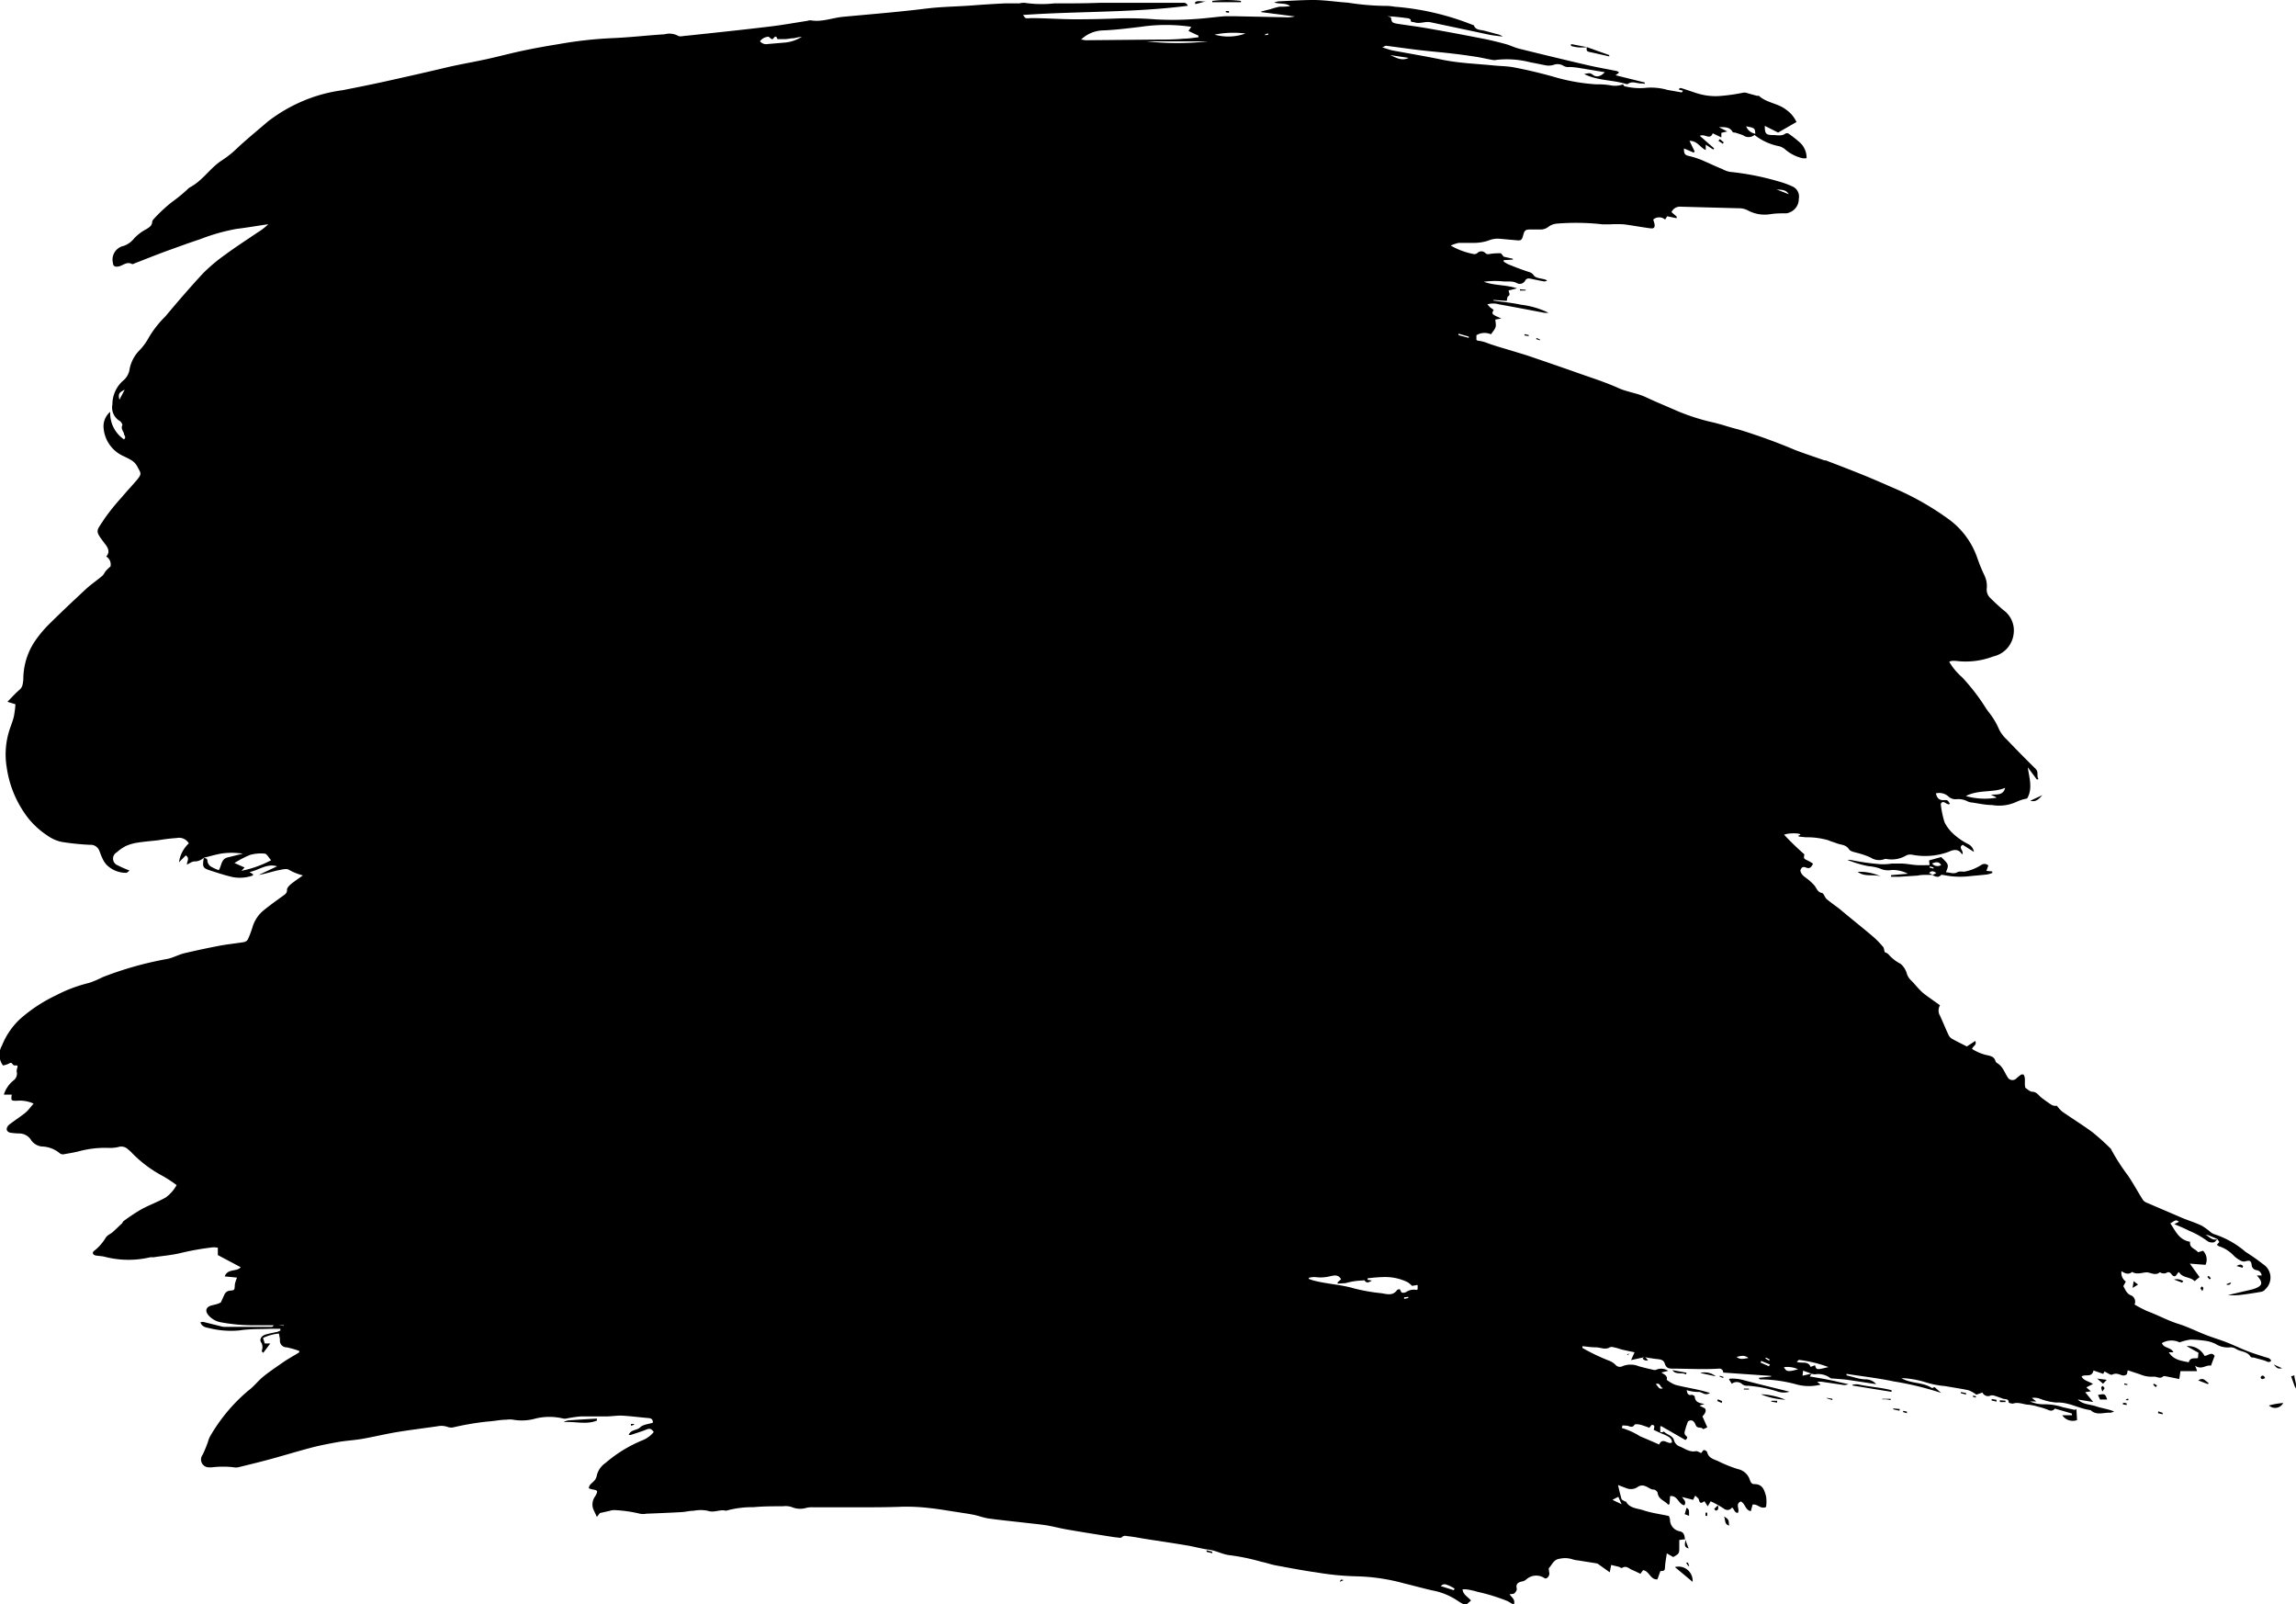 <svg id="Layer_1" data-name="Layer 1" xmlns="http://www.w3.org/2000/svg" viewBox="0 0 250 174.65"><title>eready</title><path d="M183.51,167.55l-.66.08c0,.27,0,.53,0,.79,0,.65,0,.7-.66,1.07l-.7-.4c-.07.52-.16.95-.19,1.39s0,.52-.51.54l-.32.9c-.8.05-.87-.92-1.57-1l-.28.39c-.32-.15-.62-.3-.93-.43s-.62-.5-1.06-.21c-.08.05-.27-.09-.4-.13l-.8-.19-.15.8-1.17-.83a.69.69,0,0,0-.25-.14l-2-.32a3.34,3.34,0,0,1-.63-.12,2.58,2.58,0,0,0-1.38-.07c-.7.08-.83.64-1.18,1-.07.07,0,.28,0,.42a.59.59,0,0,1-.3.72c-.07,0-.12,0-.16,0a1.61,1.61,0,0,0-2,.1,1.1,1.1,0,0,1-.36.21c-.48.09-.85.22-.69.85,0,.13-.13.36-.26.46s-.33.08-.53.11c.21.34.67.55.46,1.14l-.69-.4a20.42,20.42,0,0,0-3.24-1,8,8,0,0,0-1.2-.27,2.42,2.42,0,0,0-.45,0c.07.59.56.79.92,1.21l-.58.51a5.23,5.23,0,0,1-.81-.44,7.36,7.36,0,0,0-2.88-1.18c-1-.23-2-.51-3-.75a21.32,21.32,0,0,0-5.09-.77,29.78,29.78,0,0,1-4.41-.42c-1.52-.21-3-.5-4.52-.78-.52-.1-1-.28-1.55-.39a23.08,23.08,0,0,0-3.34-.7c-.84-.07-1.54-.51-2.35-.61s-1.62-.34-2.43-.47c-1.47-.25-2.93-.46-4.4-.69-.62-.1-1.24-.22-1.87-.3-.26,0-.53-.17-.8.11-.11.12-.47,0-.7,0q-2.64-.4-5.26-.85c-.76-.13-1.51-.34-2.28-.46s-1.68-.2-2.51-.3c-1.25-.14-2.51-.27-3.75-.44-.55-.08-1.07-.29-1.61-.4s-1.39-.23-2.09-.34c-.93-.14-1.86-.31-2.8-.4a21.36,21.36,0,0,0-2.89-.14c-2,.08-4,.06-6,.06-1.26,0-2.52,0-3.78,0a2.9,2.9,0,0,0-.66.06,2.33,2.33,0,0,1-1.62-.09,2.24,2.24,0,0,0-.94-.08c-1.07,0-2.14,0-3.2.1a10.61,10.61,0,0,0-3,.39c-.66-.19-1.29.26-2,0a3.87,3.87,0,0,0-1.51,0c-.46,0-.91.13-1.37.15-1.26.07-2.52.12-3.78.17a1.92,1.92,0,0,1-.72,0,14.74,14.74,0,0,0-2.72-.39,1.55,1.55,0,0,0-.56.08l-1.07.24-.33.42c-.15-.33-.29-.61-.41-.9a1.48,1.48,0,0,1,.21-1.32c.36-.63.34-.67-.37-.79l-.3-.1c0-.38.32-.54.52-.76a1.15,1.15,0,0,0,.35-.67,2.3,2.3,0,0,1,.95-1.34A14.75,14.75,0,0,1,70,156.76a3,3,0,0,0,1.18-.88c-.19-.29-.39-.44-.77-.28-.56.23-1.14.4-1.71.59a.56.56,0,0,1-.24,0c.22-.59.89-.47,1.23-.81s.94-.35,1.4-.52c0-.35-.15-.47-.48-.5-1-.08-2-.22-3-.27-.5,0-1,.08-1.52.09-1,0-1.9,0-2.84,0a14.32,14.32,0,0,0-1.58.23.9.9,0,0,1-.35,0,6.39,6.39,0,0,0-3,0,5.45,5.45,0,0,1-2.44.13,2.26,2.26,0,0,0-.73,0c-.69,0-1.37.16-2.07.2a30.22,30.22,0,0,0-3.63.61,1.18,1.18,0,0,1-.64,0,2.09,2.09,0,0,0-1.21-.09c-1.47.21-2.94.39-4.4.63-1.27.21-2.52.52-3.79.74-.88.15-1.78.19-2.66.35s-2,.37-2.92.62c-1.48.39-2.94.84-4.42,1.24-1.14.31-2.29.59-3.44.87a1.43,1.43,0,0,1-.58,0,10.3,10.3,0,0,0-2.22,0,2.2,2.2,0,0,1-.58,0,.85.85,0,0,1-.53-1.35,13.28,13.28,0,0,0,.58-1.4,2.87,2.87,0,0,1,.23-.6,18.76,18.76,0,0,1,4.18-5c.58-.42,1-1,1.59-1.49s1.35-1,2.05-1.49,1.26-.78,1.89-1.17l0-.16a10.06,10.06,0,0,0-1.37-.39.72.72,0,0,1-.73-.8c0-.22-.07-.43-.11-.7a5.12,5.12,0,0,0-1.73.48l.19.6h.6l-.75,1c-.08,0-.21-.11-.15-.3a1,1,0,0,0-.12-.86c-.17-.29.06-.66.45-.79s.8-.19,1.2-.29c.16,0,.31-.11.47-.16l0-.2c-.34,0-.69,0-1,0-1.16.05-2.32,0-3.46.18a9.83,9.83,0,0,1-3.25-.24c-.37-.08-.82-.13-1-.64a1.42,1.42,0,0,1,.3-.05l1.9.47a1.36,1.36,0,0,0,.35.07l5.25,0s.06,0,.19-.17l-1.94,0a19.74,19.74,0,0,1-3.91-.34,2.36,2.36,0,0,1-1.19-.67c-.5-.52-.37-1,.31-1.16.22-.06.43-.1.64-.17a2.75,2.75,0,0,0,.33-.15c.15-.33.27-.61.4-.88a.7.7,0,0,1,.63-.4c.49-.05.46-.09.49-.67a3.83,3.83,0,0,1,.24-.75l-1.34-.13c.33-.9,1.29-.46,1.74-1l-2.49-1.32v-.8a2.81,2.81,0,0,0-.49-.05,29.5,29.5,0,0,0-3.58.63c-1,.24-2,.31-2.94.46a2.2,2.2,0,0,0-.36,0,10.32,10.32,0,0,1-5-.07c-.31-.07-.63-.07-.94-.13s-.41-.33-.15-.51a5.15,5.15,0,0,0,1.28-1.47c.17-.24.5-.36.74-.57s.66-.62,1-.94c.07-.07.09-.19.16-.24a21.82,21.82,0,0,1,1.91-1.27c.87-.48,1.82-.82,2.68-1.3A4.11,4.11,0,0,0,19.23,129a14.66,14.66,0,0,0-1.53-1,13.45,13.45,0,0,1-3.41-2.58c-.12-.12-.25-.23-.38-.34a1.05,1.05,0,0,0-1-.23,4.08,4.08,0,0,1-1.16.1,10.94,10.94,0,0,0-3,.33c-.58.16-1.18.25-1.78.36a.57.57,0,0,1-.42-.07,3.18,3.18,0,0,0-2-.77,1.63,1.63,0,0,1-1.15-.68,1.53,1.53,0,0,0-1.33-.74,8.69,8.69,0,0,1-.88-.07c-.46-.07-.6-.42-.3-.78a2.47,2.47,0,0,1,.39-.32c.46-.34.95-.67,1.38-1s.65-.7,1-1.08a3.66,3.66,0,0,0-1.83-.31c-.62,0-.64,0-.55-.67l-.86,0a3.2,3.2,0,0,1,1.05-1.54.92.92,0,0,0,.34-1,1.66,1.66,0,0,1,.1-.46c0-.17,0-.19-.29-.17s-.28-.46-.62-.22a2.51,2.51,0,0,1-.67.22,1.94,1.94,0,0,1-.12-2.16,8,8,0,0,1,2-2.92,16.69,16.69,0,0,1,3.88-2.55A15.68,15.68,0,0,1,9.67,107a9.37,9.37,0,0,0,1.47-.62,37.8,37.8,0,0,1,7.09-2c.66-.14,1.24-.48,1.89-.63,1.25-.29,2.5-.56,3.76-.8.89-.17,1.78-.25,2.67-.4a.66.66,0,0,0,.44-.29,12.13,12.13,0,0,0,.53-1.42A3.74,3.74,0,0,1,28.82,99c.65-.52,1.32-1,2-1.49.23-.17.45-.29.43-.67,0-.2.25-.45.44-.61.38-.31.8-.58,1.29-.94a6,6,0,0,1-1.52-.61c-.3-.18-.82,0-1.22.06-.69.16-1.36.38-2.07.5l2-.94c-1.09-.33-1.91.38-3,.63l.38.23c0,.06,0,.14-.05.15a4.19,4.19,0,0,1-2.13.17c-.82-.18-1.63-.45-2.44-.71s-.9-.37-.76-1.25a.61.61,0,0,0,0-.14c.18.06.41,0,.42.37a.84.84,0,0,0,.35.56,4.78,4.78,0,0,0,.88.41c.32-.47.24-1.2.94-1.38l1.69-.42a10.76,10.76,0,0,0-1.13-.09,7.75,7.75,0,0,0-1.27.09c-.63.12-1.26.3-1.88.46a1.44,1.44,0,0,1-1,.39c-.26,0-.52.21-.81.34-.05-.32.36-.66-.13-1l-.74.75a3.47,3.47,0,0,1,1.07-2.06,1.23,1.23,0,0,0-1.31-.58,20.2,20.2,0,0,0-2,.24c-.74.09-1.5.14-2.24.26a4.84,4.84,0,0,0-1.3.37,4.58,4.58,0,0,0-1,.69.78.78,0,0,0,.1,1.41,11.69,11.69,0,0,0,1.3.57c-.16.11-.27.26-.38.25a3,3,0,0,1-2.15-.9,2.79,2.79,0,0,1-.48-.8c-.12-.23-.19-.49-.3-.74a1,1,0,0,0-1-.61,26.86,26.86,0,0,1-3.11-.32A4.1,4.1,0,0,1,5.23,91a9.19,9.19,0,0,1-2.11-1.88A11.7,11.7,0,0,1,.73,83.53a8.62,8.62,0,0,1,.28-4c.16-.54.38-1,.51-1.59a10.92,10.92,0,0,0,.16-1.28l-.87-.27c.45-.46.84-.89,1.27-1.27a1,1,0,0,0,.39-.66,4.61,4.61,0,0,0,.07-.5,7.44,7.44,0,0,1,1.19-4.06,12.76,12.76,0,0,1,1.66-2c1.31-1.3,2.66-2.56,4-3.81.55-.5,1.18-.92,1.75-1.41.17-.14.25-.38.4-.55a5.8,5.8,0,0,1,.49-.47,1,1,0,0,0-.46-1.08c.41-.48.23-.9-.11-1.34-1.19-1.57-1-1.33-.09-2.77a24.08,24.08,0,0,1,1.92-2.38c.54-.65,1.13-1.26,1.67-1.91s.33-.73,0-1.38-.91-.84-1.47-1.13a3.67,3.67,0,0,1-2.21-3.08A2.06,2.06,0,0,1,12,44.83a3.45,3.45,0,0,0,1.5,3c.29-.26,0-.43,0-.61s-.4-.56-.17-.95c0-.07-.14-.37-.28-.44a1.7,1.7,0,0,1-.81-1.81,3.42,3.42,0,0,1,1.22-2.63,2,2,0,0,0,.66-1.26,4,4,0,0,1,1.13-2.06,6.39,6.39,0,0,0,.93-1.29A11.1,11.1,0,0,1,18,34.45c1.34-1.6,2.7-3.18,4.12-4.71a18.41,18.41,0,0,1,2.38-2c1.15-.85,2.36-1.63,3.54-2.43a6.53,6.53,0,0,0,1.17-.9l-.42.06c-1,.15-2,.32-3,.44a21,21,0,0,0-4,1.13c-1.31.43-2.61.91-3.91,1.38-1.07.4-2.12.82-3.18,1.23-.11.05-.26.13-.33.09-.44-.24-.79,0-1.17.17a1.36,1.36,0,0,1-.49.12c-.27,0-.39-.13-.41-.39a1.53,1.53,0,0,1,1.19-1.88,2.49,2.49,0,0,0,1.13-.83,5.18,5.18,0,0,1,1.34-1c.29-.19.58-.35.61-.75a.53.53,0,0,1,.15-.32A17,17,0,0,1,18.71,22a17,17,0,0,0,1.64-1.33,1.75,1.75,0,0,1,.33-.28c1.37-.71,2.17-2.07,3.43-2.9a10.62,10.62,0,0,0,1.48-1.14c1.14-1.09,2.37-2.08,3.56-3.11a17.28,17.28,0,0,1,3.48-2.09A16.61,16.61,0,0,1,37.3,9.82c1.62-.32,3.24-.64,4.85-1,2.24-.5,4.48-1,6.73-1.54,1.42-.32,2.86-.56,4.28-.88s2.64-.65,4-.93S59.61,5,60.85,4.8a44.32,44.32,0,0,1,5.86-.65c1.89-.08,3.77-.3,5.66-.42a2,2,0,0,1,1.45.16c.21.15.62,0,.93,0,3-.32,6-.63,9.06-1,1.37-.16,2.73-.41,4.1-.62a1.13,1.13,0,0,1,.36-.06c1.21.22,2.35-.27,3.52-.38,3-.28,6-.52,9-.89,1.74-.22,3.49-.22,5.23-.36,1.11-.09,2.22-.15,3.34-.21.24,0,.48,0,.72,0s.62,0,.93,0a1.63,1.63,0,0,1,.57-.06,12.71,12.71,0,0,0,3.2.06c1.63,0,3.26,0,4.88-.06h.81l5.17,0c1.06,0,2.12,0,3.18,0a.45.45,0,0,1,.51.32c-5.95.76-11.91.58-17.94,1,.14.17.2.31.3.34a1.38,1.38,0,0,0,.5,0c1.65,0,3.3.13,4.95.13S120.38,2.06,122,2a38,38,0,0,1,3.85.11A33.68,33.68,0,0,0,130,2.08c1.11-.06,2.22-.22,3.33-.31.41,0,.83,0,1.24,0l5.38.11A3.54,3.54,0,0,0,141,1.79l-3.67-.47,0-.07,1-.25a8,8,0,0,1,1-.27c.37,0,.76,0,1.15-.07-.47-.35-1-.2-1.74-.38a2.27,2.27,0,0,1,.46-.13C140.49.09,141.76,0,143,0s2.51.21,3.77.29a27.76,27.76,0,0,0,4,.35,5.69,5.69,0,0,1,1.08.09,28.88,28.88,0,0,1,8.55,2l.07,0c.19.57.71.5,1.14.61s.89.24,1.34.36a1.67,1.67,0,0,1,.68.28c-.47-.06-.94-.1-1.41-.19l-6.47-1.37c-.59-.12-1.18.22-1.76,0-.16-.06-.43.05-.38-.29,0,0-.18-.13-.29-.14-.74-.1-1.49-.19-2.25-.22l.38.11c.08.57.13.62.85.73,1.08.16,2.16.3,3.24.49q3,.53,5.94,1.11c.83.16,1.66.37,2.48.59.48.13.94.37,1.42.49q3.7.92,7.43,1.79c1.06.25,2.14.43,3.21.65.08,0,.15.08.29.16l-.4.3,3.18.79,0,.15a2.2,2.2,0,0,0-.44-.05c-.46,0-.94-.29-1.4.06-.1.06-.32-.05-.49-.08-1.37-.37-2.85-.3-4.27-1,.65-.13.65-.13,1,.12s.81.15,1.25-.32c-.91-.15-1.76-.3-2.61-.43a8.58,8.58,0,0,0-1.23-.14,1,1,0,0,1-.65-.12,1.24,1.24,0,0,0-1-.14,1.81,1.81,0,0,1-1.05.06c-.5-.09-1-.21-1.5-.29A10.29,10.29,0,0,0,163,6.51a1.39,1.39,0,0,1-.57,0c-.55-.1-1.1-.23-1.65-.32-.91-.14-1.82-.27-2.73-.37-1.18-.14-2.36-.23-3.53-.37s-2.4-.32-3.6-.47c-.1,0-.21.09-.4.18.46.14.8.27,1.15.34,1.79.33,3.58.63,5.37,1s3.7.44,5.55.62c.75.08,1.5.07,2.23.21,1.43.27,2.85.61,4.26,1a20.88,20.88,0,0,0,4.72.85,8.63,8.63,0,0,1,1.52.1,2.55,2.55,0,0,0,1.42-.1c0,.07.1.2.16.21a6.91,6.91,0,0,0,2.44.16,6.48,6.48,0,0,1,2.23.24l1.56.27.12-.18-.47-.14.11-.14a.47.47,0,0,1,.2,0c.55.17,1.09.36,1.64.54a6.79,6.79,0,0,0,2.37.32,19.76,19.76,0,0,0,2.75-.38,1,1,0,0,1,.41.06l1.05.29c.07,0,.16,0,.21,0,.84.78,2.06.8,2.95,1.5a3.36,3.36,0,0,1,1.14,1.35l-2,1.15-1.45-.73c0,.84.1,1,.9,1,.45,0,.93.15,1.35-.16a.38.38,0,0,1,.33,0,12.78,12.78,0,0,1,1.27,1,2.24,2.24,0,0,1,.7,1.68,1.77,1.77,0,0,1-.47,0,4.55,4.55,0,0,1-1.75-.86,1.8,1.8,0,0,0-.75-.44,6.2,6.2,0,0,1-2.7-1.23,1,1,0,0,1-1.22.05c-.29-.13-.6-.21-.9-.31-.09,0-.24,0-.27-.08-.33-.58-.93-.5-1.49-.51l.91.47-.64.15,0,.5-.94-.45c-.3.79-.88,0-1.4.28l1.55,1.36-.09.13-.82-.53,0,.58c-.62-.26-.89-1-1.77-1l.56,1.16-.1.12-1.06-.45c0,.42,0,.69.46.8a9.71,9.71,0,0,1,1.39.43c.77.32,1.53.7,2.3,1a2.67,2.67,0,0,0,.88.32,29.07,29.07,0,0,1,5.14,1,10.54,10.54,0,0,1,1.63.58,1.2,1.2,0,0,1,.7,1.36,1.55,1.55,0,0,1-1,1.47,1.08,1.08,0,0,1-.35.1c-.57,0-1.15,0-1.72.09a3.88,3.88,0,0,1-2.52-.43,2,2,0,0,0-.91-.21L183,22.5a1,1,0,0,0-1,.59l.59.51-.06.15-1-.21-.22.36a1,1,0,0,0-1.3,0,4.19,4.19,0,0,1,.14.47c.07.39-.06.54-.47.48-1-.13-1.92-.31-2.88-.43a12.85,12.85,0,0,0-1.52,0c-.26,0-.53,0-.79,0a25.59,25.59,0,0,0-4.95-.08,1.78,1.78,0,0,0-.93.34,1.34,1.34,0,0,1-.92.3c-.32,0-.63,0-1,0-.63,0-.69.08-.86.71-.12.43-.23.51-.64.47L163.4,26a2.61,2.61,0,0,0-1.34.19,5.15,5.15,0,0,1-1.63.25c-.53,0-1.07,0-1.6,0a4.4,4.4,0,0,0-.87.29,7.94,7.94,0,0,0,2.54.93.52.52,0,0,0,.38-.13.6.6,0,0,1,.84,0c.18.18.32.14.52.11a6.35,6.35,0,0,1,1.15-.07c.08,0,.16.17.34.37l1,.23v.09l-1,.06,0,.16a4.63,4.63,0,0,0,.52.3c.65.26,1.3.52,2,.75.28.1.52.11.75.44s.81.32,1.24.46a.35.35,0,0,1,.21.14,1,1,0,0,1-.34.06c-.5-.09-1-.2-1.5-.3-.23-.05-.42,0-.54.21a.66.66,0,0,1-.88.29c-.53-.3-1.09-.14-1.63-.21a9.22,9.22,0,0,0-2,.05c1.16.43,2.42.31,3.62.72l-.91.22c0,.26.25.46-.07.65-.1.07-.09.32-.14.49l-1.45-.1v.07c1,.15,2,.23,3,.45a9.18,9.18,0,0,1,3,.88,3.38,3.38,0,0,1-.45,0c-1.64-.31-3.29-.63-4.94-.92a2.21,2.21,0,0,0-1.27,0c.15.16.23.26.33.35l.36.25c-.25.46-.25.46.83.94l-.66.12c.14.89.08.85-.47,1.6a1.71,1.71,0,0,0-1.58.1V37c.05,0,.08.08.12.08a3.89,3.89,0,0,1,1.16.3c.91.32,1.85.58,2.77.86.51.16,1,.3,1.53.47,1.82.62,3.63,1.24,5.44,1.88,1.49.53,3,1,4.44,1.65,1,.45,2,.53,3,1,1.13.53,2.29,1,3.44,1.51A23.19,23.19,0,0,0,186.61,46c.92.22,1.81.54,2.73.76A63.71,63.71,0,0,1,195.5,49c1,.38,2.1.74,3.15,1.11l.14,0c1.4.54,2.8,1.07,4.19,1.64,1.17.47,2.34,1,3.48,1.49a30.57,30.57,0,0,1,5.67,3.24,8.72,8.72,0,0,1,3.17,4.26,17.23,17.23,0,0,0,.77,1.88,2.69,2.69,0,0,1,.26,1.42,1.24,1.24,0,0,0,.39,1.06c.45.45.93.89,1.42,1.31a2.72,2.72,0,0,1,1.11,2.62,2.84,2.84,0,0,1-2.2,2.42,8.39,8.39,0,0,1-4,.5,2.81,2.81,0,0,0-.58,0,1.18,1.18,0,0,0-.23.09,6.92,6.92,0,0,0,1.4,1.68A21.76,21.76,0,0,1,216.18,77a6.58,6.58,0,0,0,.38.54,7.9,7.9,0,0,1,1.08,1.79,3.62,3.62,0,0,0,.85,1.15q1.56,1.64,3.16,3.21c.36.35.07.77.31,1.11l-.17.06-1-1.34c.18,1.18.56,2.35-.07,3.4a4.77,4.77,0,0,0-1.06.32,4.55,4.55,0,0,1-2.76.39c-.72,0-1.44-.17-2.15-.27a1.45,1.45,0,0,1-.56-.15A2.12,2.12,0,0,0,213,87a1.14,1.14,0,0,1-.8-.26,1.51,1.51,0,0,0-1.41-.38c.14.58.4.78.94.73.34,0,.34,0,.59.41-.34.24-.69-.54-1,0a10.27,10.27,0,0,0,.41,2,4.38,4.38,0,0,0,1.11,1.4,7.18,7.18,0,0,0,1.5,1,1.13,1.13,0,0,1,.59.83l-1.22-.77c-.57.31.21.67-.07,1.05-.37-.65-.94-.53-1.43-.3a7.37,7.37,0,0,1-4.05.32,1,1,0,0,0-.64.11,3.09,3.09,0,0,1-2.07.37.5.5,0,0,0-.24,0,1.66,1.66,0,0,1-1.52-.16,8,8,0,0,0-1.21-.44c-.41-.13-1-.19-1.17-.49-.34-.49-.82-.44-1.25-.6s-.69-.22-1-.36a8.39,8.39,0,0,0-2.44-.32l-.78-.08c0-.09,0-.12,0-.13s0,0,.07,0l.13-.07c0-.18-1.21-.22-1.78,0A31,31,0,0,0,196.47,93c-.09.47-.09.46.4.69a5.89,5.89,0,0,1,.54.32c-.17.38-.36.59-.75.43s-.51,0-.63.31c.1.55.58.75.94,1.06a5,5,0,0,1,.61.6c.23.28.3.68.78.79.22,0,.32.49.54.67.48.41,1,.75,1.5,1.15,1.18,1,2.36,1.92,3.52,2.91a10,10,0,0,1,1.12,1.14c.1.11.1.32.18.58a1,1,0,0,1,.43.26,4.32,4.32,0,0,0,1.29,1,2.16,2.16,0,0,1,.7,1.12,1.71,1.71,0,0,0,.46.7c.35.34.64.73,1,1.08a4,4,0,0,0,.54.47c.52.39,1.06.76,1.6,1.15a1.09,1.09,0,0,0,0,1.14c.32.69.6,1.4.93,2.09a.92.92,0,0,0,.37.41c.53.3,1.07.56,1.62.84l.92-.6c.19.47-.26.54-.35.87a5,5,0,0,0,1.68.69c.41.09.75.19.87.64a.45.45,0,0,0,.19.22c.59.33.79,1,1.11,1.49a.6.6,0,0,0,1,.14,6.4,6.4,0,0,1,.51-.4c.05,0,.14,0,.24,0,.28.41.06.89.2,1.45.18.11.45.4.75.43.48,0,.7.41,1,.64s.77.58,1.18.83a1.11,1.11,0,0,0,.51.06,3.73,3.73,0,0,0,.56.62c1.09.76,2.23,1.46,3.3,2.25a25.36,25.36,0,0,1,1.9,1.7.46.46,0,0,1,.14.17,22.47,22.47,0,0,0,1.84,2.86c.58.86,1.07,1.77,1.62,2.64a.94.94,0,0,0,.4.3l3.94,1.69c.69.28,1.4.5,2.07.82a7.23,7.23,0,0,1,1,.73,1.39,1.39,0,0,0,.31.18,9.85,9.85,0,0,1,3.46,1.94,22.89,22.89,0,0,1,1.92,1.35,1.72,1.72,0,0,1,.23,2.72.78.78,0,0,1-.41.27c-.81.14-1.63.27-2.44.36a6.07,6.07,0,0,1-1.21,0l2.57-.6.28-.08c.92-.33,1-.66.29-1.45l.52,0a.64.64,0,0,0-.56-.58.61.61,0,0,1-.53-.59c-.07-.46-.22-.5-.73-.36a.59.59,0,0,1-.39-.05,3.09,3.09,0,0,1-.83-.58,3.81,3.81,0,0,0-1.54-1c-.09,0-.16-.1-.3-.18l.27-.3c-.06-.1-.14-.21-.21-.33l-.9-.38a2.59,2.59,0,0,0-.4-.09c.43.21.76.7,1.3.47-.13.13-.25.34-.4.36a.92.92,0,0,1-.68-.13,9.22,9.22,0,0,0-2-1.13c-.5-.26-1-.46-1.61-.72l.51-.26c-.32-.22-.32-.22-.94.18.56.82.93,1.8,2.15,2-.11.69.57.74.86,1.14l.55-.16a1.37,1.37,0,0,1,.27,1.53l-1.71-.13,1.06,1.46-.54.45c-.48-.51-1.31-.31-1.71-1a1.19,1.19,0,0,0-.22.25c-.17.32-.39.25-.58,0s-.35-.3-.62-.12a.79.79,0,0,1-.41,0c-.09,0-.22-.12-.26-.09-.49.4-1,0-1.42,0s-1.07.29-1.59-.05c-.35.32-.73.2-1.15-.08a1.15,1.15,0,0,0,.47,1.13l-.27.5c.22.39.36.82.83,1a.75.75,0,0,1,.39,1,14.15,14.15,0,0,0,1.38.72c1.14.42,2.18,1,3.36,1.38,1,.3,2,.81,3,1.2.76.3,1.56.53,2.32.83s1.46.64,2.2.93,1.27.44,1.91.65c.26.09.57.09.71.41-.25.26-.45.08-.67,0-.4-.13-.82-.23-1.24-.35-.11,0-.29,0-.34-.09-.36-.6-1.06-.52-1.57-.84a1.09,1.09,0,0,0-.76-.17,2.48,2.48,0,0,1-1.46-.37,3.6,3.6,0,0,0-.94-.32,12.29,12.29,0,0,0-1.81-.16,6.09,6.09,0,0,0-1.19.3,2.05,2.05,0,0,0-1.92.08c.21.59,1,.43,1.25,1h-.5c.53.85,1.37.92,2.17,1.09.18-.6.67-.37,1-.46l.06-.58-1.29-.72a2,2,0,0,1,1.95,1.06c.37,0,.75-.49,1.1,0l-.4,1.07c-.55-.13-1,.5-1.73,0l.16.4a1.33,1.33,0,0,1,.05.19h-1.8l-.13.86-1.58-.32c-.05,0-.13,0-.14,0-.36.39-.75,0-1.12.07a3.28,3.28,0,0,1-1.46-.27l-1.31-.43c-.05.19-.05.39-.14.46a.54.54,0,0,1-.46.09c-.36-.11-.66-.29-1.09-.08-.17.09-.52-.2-.85-.34l-.13.26-1.06-.37c-.18.82-.87.36-1.3.65.23.47.76.5,1.24.82l-.72.37.49.42-.61.11.87,1.06-1.68-.27c.55.55,1.3.51,1.95.73s1.34.3,2,.57a1.05,1.05,0,0,1-.41.14c-.71-.05-1.5.34-2.14-.28-1.28-.16-2.41-.91-3.77-.83a6.44,6.44,0,0,1-1.82-.44,1.81,1.81,0,0,0-.81-.06l.48.38h-.7a3.81,3.81,0,0,0,1.66.31,6.45,6.45,0,0,1,2,.34c.42.08.83.19,1.25.27,0,0,.11-.05.16-.09l.07,1.2a1.37,1.37,0,0,1-1.61-.53l.58,0,.48,0c0-.12,0-.19-.07-.2l-1.79-.52c-.24.28-.48.27-.81.11a6.83,6.83,0,0,0-1-.31,6.46,6.46,0,0,0-1-.22c-.58,0-1.15-.34-1.76-.12-.13,0-.45-.07-.46-.13,0-.45-.41-.32-.64-.41s-.62-.23-.94-.33a.63.63,0,0,0-.42,0,.66.66,0,0,1-.86-.34l-.66.23-.15-.1a3,3,0,0,0-.76-.39c-.82-.17-1.66-.29-2.49-.44a9.78,9.78,0,0,1-2.05-.39,10.37,10.37,0,0,0-2.32-.46,2.3,2.3,0,0,0-.38,0c1.09.61,2.33.4,3.33,1.07l.26-.11.72.63a33.42,33.42,0,0,0-5.17-1.25c-1.69-.36-3.42-.55-5.13-.82l0,.16c.44.11.88.24,1.32.34a4.45,4.45,0,0,0,.72.1,1.5,1.5,0,0,1,1.19.52c-1.07-.16-2.13-.33-3.2-.48-.48-.06-1-.09-1.44-.13-.12,0-.28,0-.36-.06a2.18,2.18,0,0,0-1.67-.4,1.53,1.53,0,0,1-.36-.07l-.93-.33-.06.55,1-.23-.22.31,1.57.27,1,.2,1.65.38a1.72,1.72,0,0,1-.46.09l-2.44-.36a4.23,4.23,0,0,0-.51,0l.38.31a5.22,5.22,0,0,1-2.55,0,15.28,15.28,0,0,0-4-.57c-.06,0-.12,0-.18-.17l1.34-.14v-.07l-5.22-.36a.42.42,0,0,0-.5-.43c-1.67.11-3.34,0-5,0-.44,0-.71-.06-.86-.55s-.62-.46-1-.51-.76-.11-1.14-.18l-.12,0-1.41.31.38-.85c-.46-.1-.89-.18-1.31-.28-.23-.05-.46-.15-.69-.2s-.53-.16-.69-.06c-.53.31-1,0-1.55,0s-.94-.08-1.44-.12c0,.14,0,.21.06.22a22.14,22.14,0,0,0,2.78,1.33,2,2,0,0,1,.78.49.61.61,0,0,0,.73.14,2.36,2.36,0,0,1,1.79,0c.51.14,1,.26,1.55.38a.52.52,0,0,0,.35,0,1.35,1.35,0,0,1,1.3.12l-.74.18c.3.22.71.34.58.8a4,4,0,0,0,.93.54c.86.23,1.74.37,2.61.57.37.08.72.19,1.17.31-.56.4-.87-.17-1.31-.1a4.42,4.42,0,0,1-1.22-.2c.06.37.14.6.55.51.09,0,.31.11.32.19.05.61.48.72,1.07.8l-.55.19.6.3c.15.23.07.5-.28.87l.53,1.19c-.16.07-.45.22-.47.19-.18-.29-.62,0-.79-.43s-.42-.68-.85-.4c-.09.28-.2.51-.25.75s-.28.57.08.85c.21.17,0,.33-.1.42l-2.62-1.5c-.08,0-.12,0-.12.05v.6l.22,0c.06,0,.17-.09.18-.07.33.37.95.39,1.11,1a1,1,0,0,0,.57.61c.59.22,1.11.68,1.82.52.16,0,.36.13.55.21l.25-.32c.07,0,.12,0,.15,0s.24.14.26.24c.15.62.7.75,1.17.95a14.66,14.66,0,0,0,2.15.87,1.75,1.75,0,0,1,1.33,1.2c.09.26.2.45.5.44.91,0,1.08.7,1.26,1.33a4.11,4.11,0,0,1,0,1.16c-.61.28-.91-.36-1.47-.26l-.19.71c-.61-.09-.61-.84-1.09-1.05-.66.28-.06.86-.33,1.24-.36,0-.37-.39-.62-.58-.31.36-.65.33-1,.05a12.8,12.8,0,0,0-1.33-.73l-.33.55-.35-.56c-.25.16-.49.35-.6-.14,0-.16-.24-.29-.4-.47l-.24.46-1.21-.31c.23.32.52.54.25.91-.65-.14-.73-1.12-1.54-1l-.06.86-.15.07c-.36-.44-1.05-.55-1.15-1.28,0-.14-.27-.37-.4-.36-.38,0-.59-.26-.9-.36a.85.85,0,0,0-.92.11,1.33,1.33,0,0,1-1.22.08l-.87-.33c.13.58.23,1,.37,1.49,0,.12.22.19.34.27s.12,0,.13,0c.41.8,1.27.76,1.95,1,.89.29,1.83.41,2.74.61a1.61,1.61,0,0,1,.13.39,1.28,1.28,0,0,0,1.08,1.28c.5.12.49.53.56.9ZM129.71,2.92a18.86,18.86,0,0,0-5.51,0c-1.37.16-2.74.34-4.11.39a3.59,3.59,0,0,0-2.38,1c.24,0,.37.07.5.07l7.5-.07c1.06,0,2.12,0,3.18-.1.54,0,1.07-.1,1.6-.15l0-.18-1.08-.51Zm12.8,136.18v.11a5.52,5.52,0,0,0,.53.18c1.44.38,2.93.43,4.37.85a19.81,19.81,0,0,0,3,.53c.59.09,1.23.32,1.7-.33.07-.1.28-.1.3-.11.11.18.16.36.25.38a.71.71,0,0,0,.47-.08,1.46,1.46,0,0,1,1.09-.22s.08,0,.14-.07l0-.47-.61.1a3,3,0,0,0-.48-.4,5.55,5.55,0,0,0-2.62-.56,17,17,0,0,0-1.74.14v.16l.47.08c-.27.15-.53.37-.8,0,0-.06-.2,0-.3,0a7,7,0,0,0-1.75.28l-.88.06,0-.15.37-.33c-.31-.56-.78-.41-1.18-.33a4.21,4.21,0,0,1-1.58.1A2,2,0,0,0,142.51,139.1Zm34.15,16.07-.07.27a8,8,0,0,1,2,.91c.68.28,1.36.58,2.07.89.36-.86,1,.07,1.39-.23,0-.36-.21-.52-.45-.66a5.28,5.28,0,0,0-.73-.33l-.8-.37c0-.19.22-.5-.17-.55-.09,0-.2.19-.31.31-.34-.11-.68-.25-1-.33-.2-.05-.54-.07-.61,0-.23.37-.48.2-.76.12A4,4,0,0,0,176.66,155.17ZM25.53,93.94l1.1.49-.34.36a11.92,11.92,0,0,0,3.23-1.15c-.28-.31-.47-.7-.69-.72a4.26,4.26,0,0,0-1.63.15A11.27,11.27,0,0,0,25.53,93.94ZM217.4,86.83a1.64,1.64,0,0,0-.22-.14l-.4-.18c.7-.06,1.33.09,1.55-.75-1.35.56-2.83.16-4.28.89A7.54,7.54,0,0,0,217.4,86.83ZM82.75,4.49a.87.87,0,0,0,.86.3l1.89-.16A4.08,4.08,0,0,0,87.31,4a8.15,8.15,0,0,0-.86.16c-.31,0-.62.08-.94.1h-.86c-.23-.67-.41.1-.62,0a1.21,1.21,0,0,1-.14-.1c-.08-.06-.17-.17-.24-.16A1.23,1.23,0,0,0,82.75,4.49ZM199.09,148.81a14,14,0,0,0-3.19-.78c-.07,0-.15.12-.26.21.56.21,1.23-.14,1.51.55l.48-.18C197.78,149.13,197.78,149.13,199.09,148.81ZM124.84,4.5a29.9,29.9,0,0,0,6.69,0Zm7.41-.73a5.51,5.51,0,0,0,3.36-.12A10.29,10.29,0,0,0,132.25,3.77Zm62,145.06c.25.49.45.52,1.53.22A2.71,2.71,0,0,0,194.21,148.83ZM158.3,173.1l.08-.18a6.11,6.11,0,0,0-.67-.35c-.24-.08-.51-.25-.83.08ZM151.38,6c.64.28,1.26.67,2,.3Zm38.75,7.75a1.3,1.3,0,0,0,1,.81C191.08,13.94,191.08,13.94,190.13,13.75ZM13.58,42.42c-.64.31-.72.46-.58,1.09ZM194.77,21.14c-.32-.53-.84-.47-1.34-.52ZM189.09,147.7c.39.34.78.2,1.29.12C189.9,147.44,189.49,147.63,189.09,147.7Zm-12.88,15.23-.64.33,1,.48Zm4.08-12.26c.27.22.34.66.81.42C180.75,151.12,180.82,150.43,180.29,150.67Zm12.32-1.95.11-.19-.95-.39-.07.18Zm-33.8-112.4,0,.16,1.12.3,0-.14Zm-127.92,108v-.07l-.6,0v0Zm122-3.1,0,.17.45-.1,0-.12ZM138.1,3.77l0-.13-.34.08s0,.11,0,.11Zm54.18,144-.05.11.4.23.06-.13Z"/><path d="M210.46,95.23c-.22,0-.43,0-.65,0s-.67,0-1,.08l-2,.13c-.3,0-.6,0-.9,0v-.18l1.83-.15a3.64,3.64,0,0,0-1.74-.41,2.2,2.2,0,0,1-1.33-.17,5.2,5.2,0,0,0-1.27-.25,13,13,0,0,1-2.23-.67,1.08,1.08,0,0,1,.36,0,24.72,24.72,0,0,0,3.22.46A6.15,6.15,0,0,0,206,94c.33,0,.66,0,1,0,.57,0,1.14.14,1.72.17s.9,0,1.38,0l-.05-.51,1.31-.37c.85.82.86.84.52,1.66.43,0,.81.23,1.24,0,.2-.13.52-.06.78-.07a5.07,5.07,0,0,0,1.85-.74.62.62,0,0,1,.75.07l-.21.59.64.06,0,.16a2.87,2.87,0,0,1-.57.17c-.62.07-1.25.12-1.87.18a8.84,8.84,0,0,1-2.81-.11c-.12,0-.29-.08-.34,0-.32.33-.62.14-.93,0l.43-.23c-.29-.2-.51-.29-.79,0Zm-.1-1.25a.76.76,0,0,0,1,.18C211.11,93.77,210.82,93.81,210.36,94Zm.17.57,0-.13-.41-.12,0,.15Z"/><path d="M188.57,150.63l-.31-.49a.41.41,0,0,1,.11-.07,4.71,4.71,0,0,1,1.62.2c1.62.43,3.25.82,4.86,1.22a2.1,2.1,0,0,1-1.24,0,13.77,13.77,0,0,0-3.31-.65.83.83,0,0,1-.65-.21A.86.86,0,0,0,188.57,150.63Z"/><path d="M65,154.63c-1.17.49-2.41.06-3.63.18a1.66,1.66,0,0,1,.46-.19c1-.08,2.1-.14,3.16-.2Z"/><path d="M184.3,172.19l-1.93-1.61A1.54,1.54,0,0,1,184.3,172.19Z"/><path d="M201.67,150.76a1,1,0,0,1,.25-.06,2.09,2.09,0,0,1,.43,0c1.19.26,2.42.32,3.61.63l0,.18-4.24-.69Z"/><path d="M172.79,5.13l2.43.87,0,.14L173,5.64c-.32-.07-.23-.31-.23-.51Z"/><path d="M135.12.24H132V.1a12.53,12.53,0,0,1,3.12,0Z"/><path d="M204.79,95.39c-.82-.25-1.76.1-2.52-.49A5.73,5.73,0,0,1,204.79,95.39Z"/><path d="M194.4,152.36a7.9,7.9,0,0,1-2.67-.59A7.62,7.62,0,0,1,194.4,152.36Z"/><path d="M248.61,152.72a1,1,0,0,1-1.56.27A8.08,8.08,0,0,1,248.61,152.72Z"/><path d="M228.44,151.84c.75-.15.78-.13,1,.5h-.78Z"/><path d="M183.57,149.61c-.46-.29-1.07.11-1.47-.47l1.55.29Z"/><path d="M186.83,149.82l-1.7-.37A1.93,1.93,0,0,1,186.83,149.82Z"/><path d="M239.35,150.26c.61-.41.78.11,1.13.27l-.06.14Z"/><path d="M221.06,87.17l1.32-.62C222,87,221.66,87.34,221.06,87.17Z"/><path d="M172.79,5.13A4,4,0,0,1,171.06,5l0-.2,1.69.32Z"/><path d="M249.47,149.82l.35-.11c0,.5.3.9.13,1.44Z"/><path d="M229.39,150.2l-.4.42-.65-.56Z"/><path d="M130.12.25c.36-.27.77,0,1.25-.12l-1.22.32Z"/><path d="M188.27,166.07c-.55-.16-.37-.64-.55-1C188.23,165.39,188.23,165.39,188.27,166.07Z"/><path d="M183.91,165l-.47-.18.2-.69C184,164.29,183.9,164.6,183.91,165Z"/><path d="M247.55,148.52l.95.42C248,149,248,149,247.55,148.52Z"/><path d="M237.6,139.62l-.88-.34a1.3,1.3,0,0,1,1,.17Z"/><path d="M183.49,167.56l.38,1c-.65-.18-.32-.63-.37-1Z"/><path d="M232.21,140.19l.11-.73.48.37Z"/><path d="M204.94,152.27l.92,0,0,.13-.46-.08h-.45Z"/><path d="M217.75,152.42l.62.05v.15h-.6Z"/><path d="M193.5,152.68l-.63-.11,0-.09h.64Z"/><path d="M187.06,163.85c.09.41,0,.56-.23.58-.06,0-.12-.11-.18-.18Z"/><path d="M187.27,15.14l.42.36-.1.15-.48-.32Z"/><path d="M206.82,153.56l-.67-.15v-.1l.71.07Z"/><path d="M179,147.69l.12,0,.32.37a.45.45,0,0,1-.58-.21S179,147.74,179,147.69Z"/><path d="M235,153.63l.48.16,0,.16-.5-.12Z"/><path d="M132,169.07l-.62-.15,0-.17.61.16Z"/><path d="M183.78,170.08l.15.36s-.12.05-.12,0a3.7,3.7,0,0,1-.21-.33Z"/><path d="M207.63,153.83l-.41-.12,0-.13.41.07Z"/><path d="M199.51,152.4l-.59-.19v-.05l.6.1Z"/><path d="M165.5,31.49l.62.05v.09l-.62,0Z"/><path d="M187.46,152.72l-.48-.22.08-.18.46.2Z"/><path d="M214.07,151.8l-.56-.14,0-.13.56.11Z"/><path d="M217.4,152.57l-.54-.12,0-.16.52.08Z"/><path d="M240.59,139.27l-.24-.28s.13-.12.14-.11l.24.26Z"/><path d="M244.18,138l-.65-.19c.36-.23.54-.17.71,0Z"/><path d="M239.8,140.54c-.14-.22-.22-.29-.2-.33a.75.75,0,0,1,.17-.19c0,.06.14.12.15.18A1.27,1.27,0,0,1,239.8,140.54Z"/><path d="M146.3,172l-.42.18C146,171.92,146,171.92,146.3,172Z"/><path d="M133.81,1.4l-.34-.07,0-.13.35,0Z"/><path d="M166,36.37l.45.1,0,.12-.46-.08Z"/><path d="M242.44,139.78l.44-.17.05.08a1.66,1.66,0,0,1-.21.16,1.09,1.09,0,0,1-.26,0Z"/><path d="M228.92,151.47a2,2,0,0,1-.13-.42c0-.07.1-.13.15-.2a1.71,1.71,0,0,1,.22.25S229.1,151.2,228.92,151.47Z"/><path d="M190.44,151.25l-.56,0v-.1h.55Z"/><path d="M234.72,151l-.27-.28.07-.1a3.9,3.9,0,0,1,.35.19Z"/><path d="M246.64,150a1,1,0,0,1-.32.12c-.06,0-.17-.12-.17-.18s.09-.17.16-.19.15,0,.22.07Z"/><path d="M231.16,152.71c.13,0,.27,0,.4.06a.71.71,0,0,1,0,.17l-.41-.07Z"/><path d="M185.71,165a2,2,0,0,1,0-.34,1.06,1.06,0,0,1,.18,0v.36Z"/><path d="M215.13,152.13l-.31-.09s0-.08,0-.12l.33.06Z"/><path d="M231.3,150.59l.34.07,0,.11-.34-.05Z"/><path d="M187.63,150l-.38-.15,0-.1.41.13Z"/><path d="M167.3,36.78l.38.18,0,.09-.41-.14Z"/><path d="M231.75,152.41h-.31a1,1,0,0,1,.17-.14s.09,0,.13,0Z"/><path d="M68.7,155l.33,0,0,.09-.32.11Z"/><path d="M177.43,147.35l-.21.15-.06-.09Z"/></svg>
